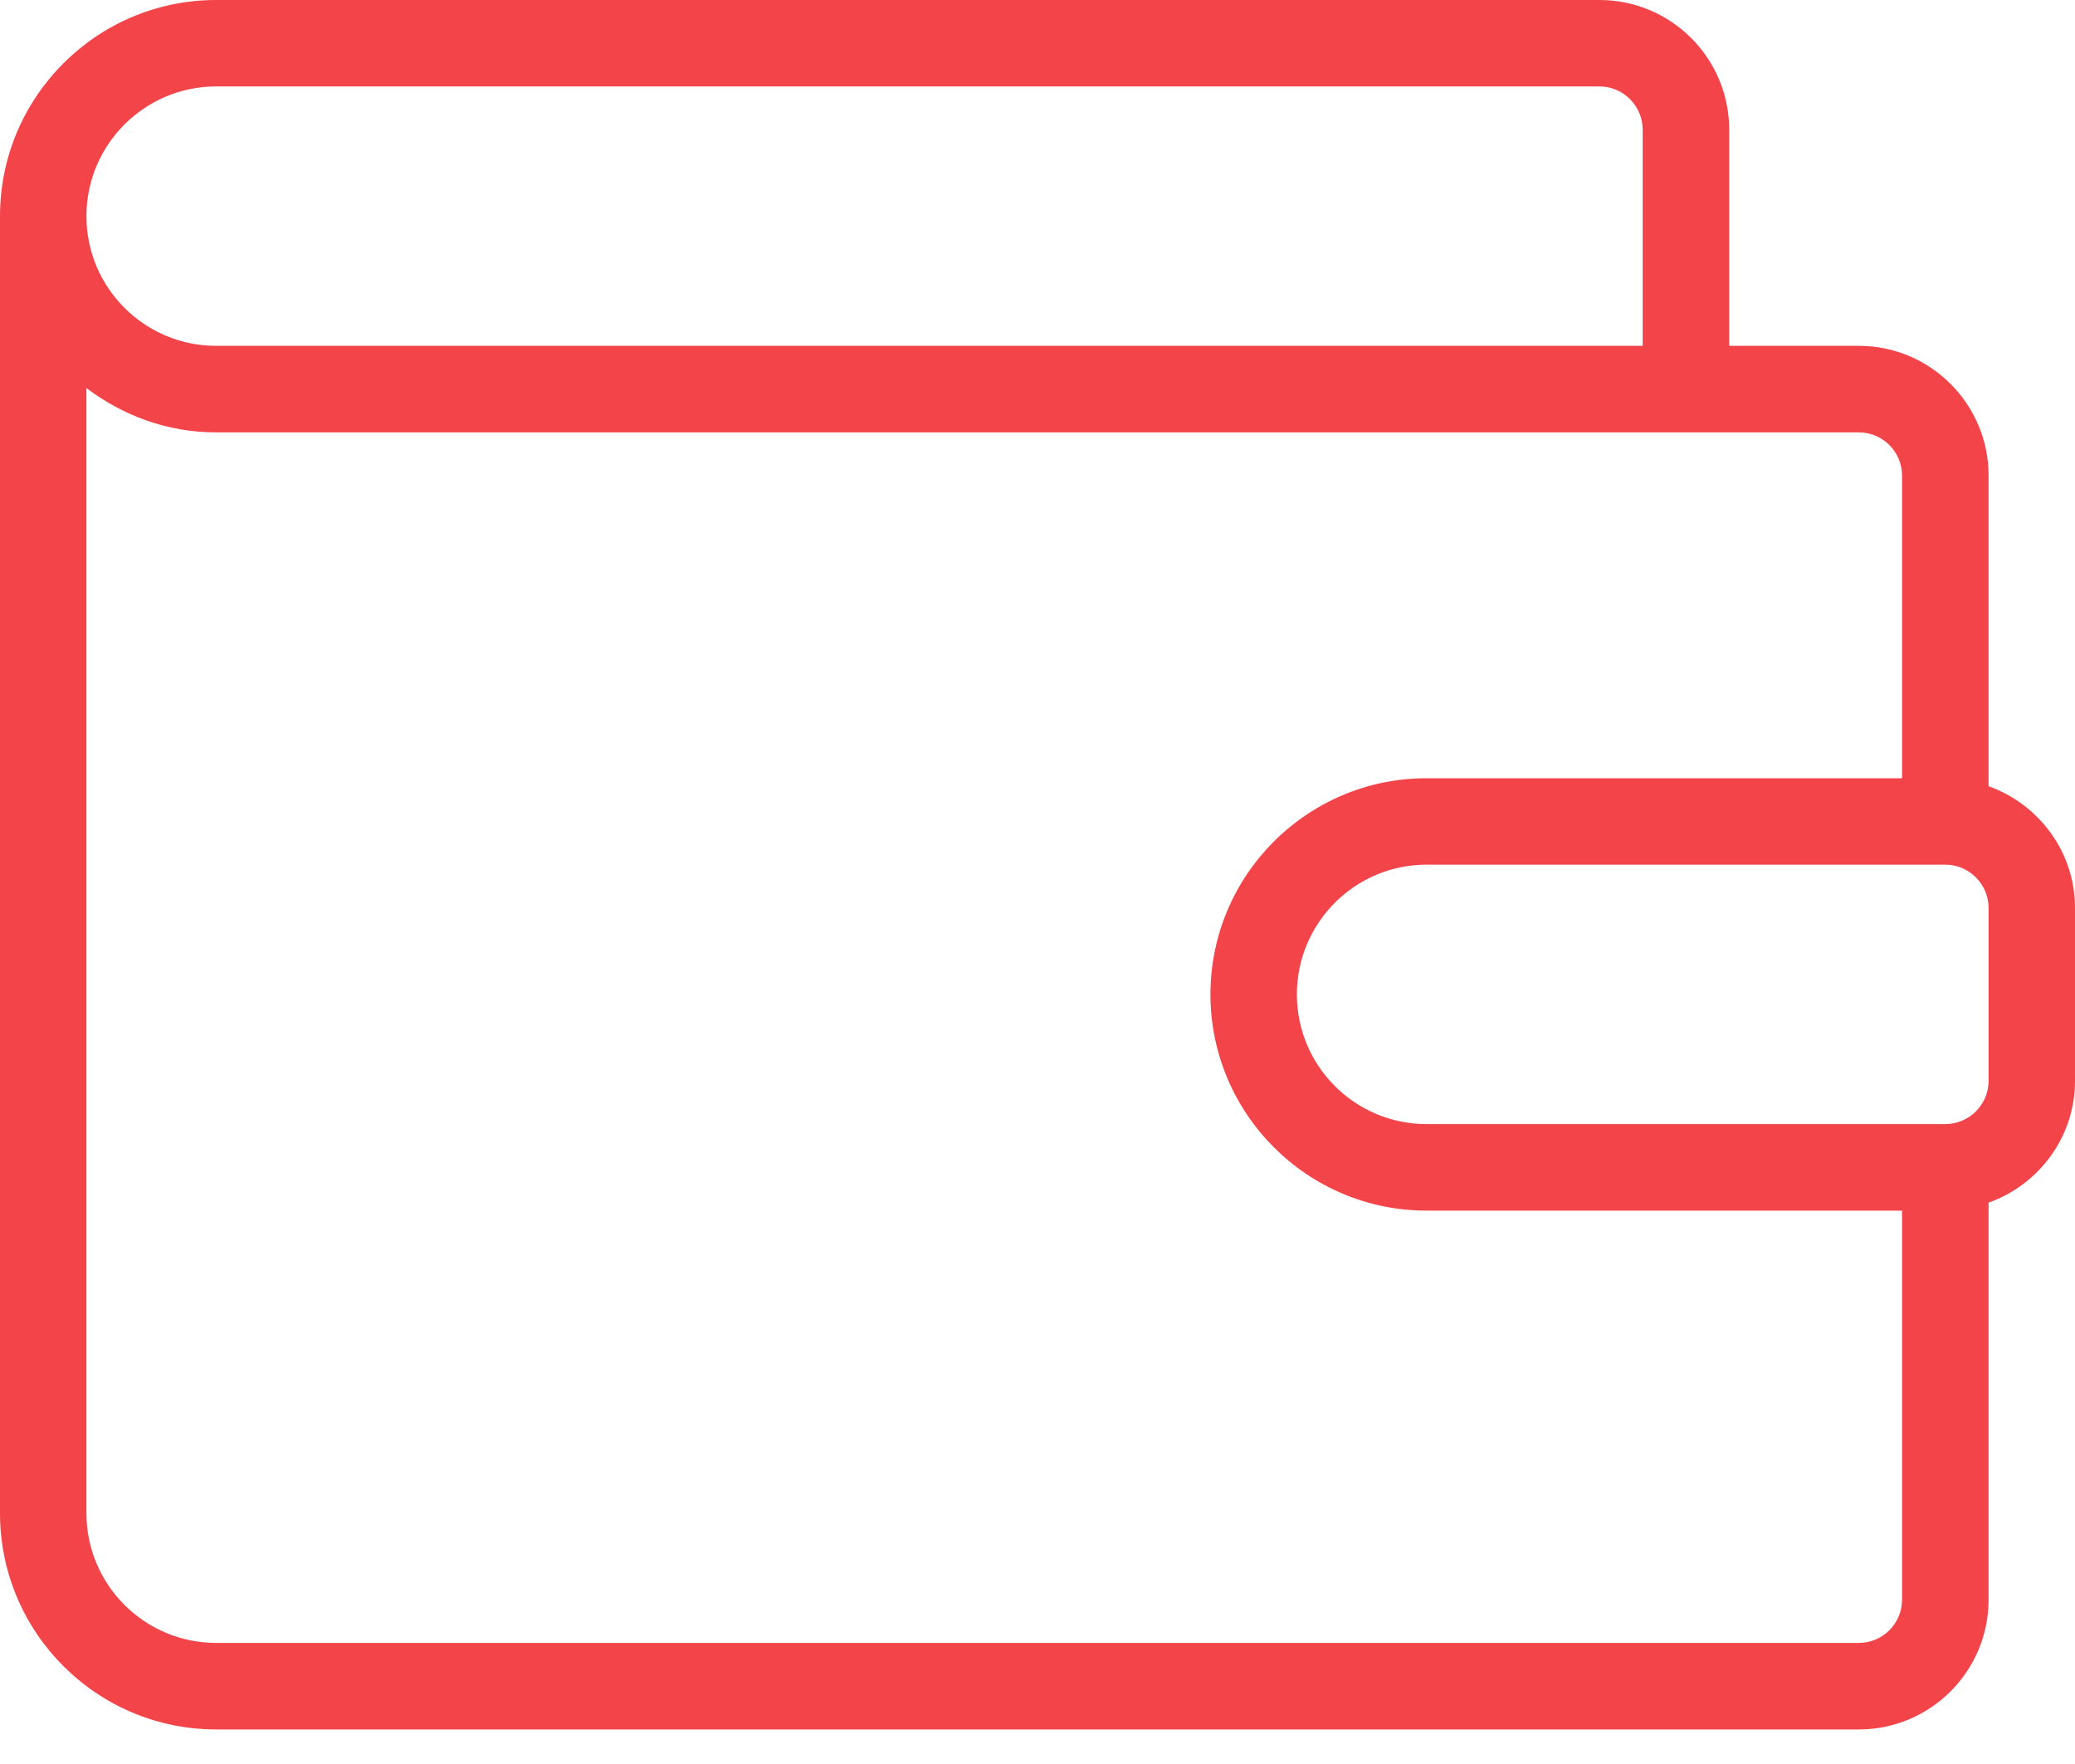 <svg xmlns="http://www.w3.org/2000/svg" width="20" height="17" viewBox="0 0 20 17">
    <path fill="#F3444A" fill-rule="evenodd" d="M19.167 10.417c0 .229-.188.416-.417.416h-5c-.69 0-1.25-.56-1.25-1.25 0-.689.56-1.25 1.25-1.25h5c.23 0 .417.188.417.417v1.667zm-1.25 5.416H2.083c-.689 0-1.25-.56-1.25-1.25V3.74c.35.264.78.427 1.25.427h15.834c.229 0 .416.187.416.416V7.5H13.75c-1.15 0-2.083.934-2.083 2.083 0 1.15.934 2.084 2.083 2.084h4.583v3.75c0 .229-.187.416-.416.416zM2.083.833h13.334c.229 0 .416.188.416.417v2.083H2.083c-.689 0-1.25-.56-1.25-1.25 0-.689.561-1.25 1.25-1.25zm17.084 6.744V4.583c0-.689-.561-1.25-1.25-1.25h-1.25V1.25c0-.69-.561-1.25-1.25-1.25H2.083C.934 0 0 .934 0 2.083v12.5c0 1.15.934 2.084 2.083 2.084h15.834c.689 0 1.25-.561 1.25-1.25V11.59c.484-.172.833-.632.833-1.173V8.75c0-.542-.35-1-.833-1.173z"/>
</svg>
